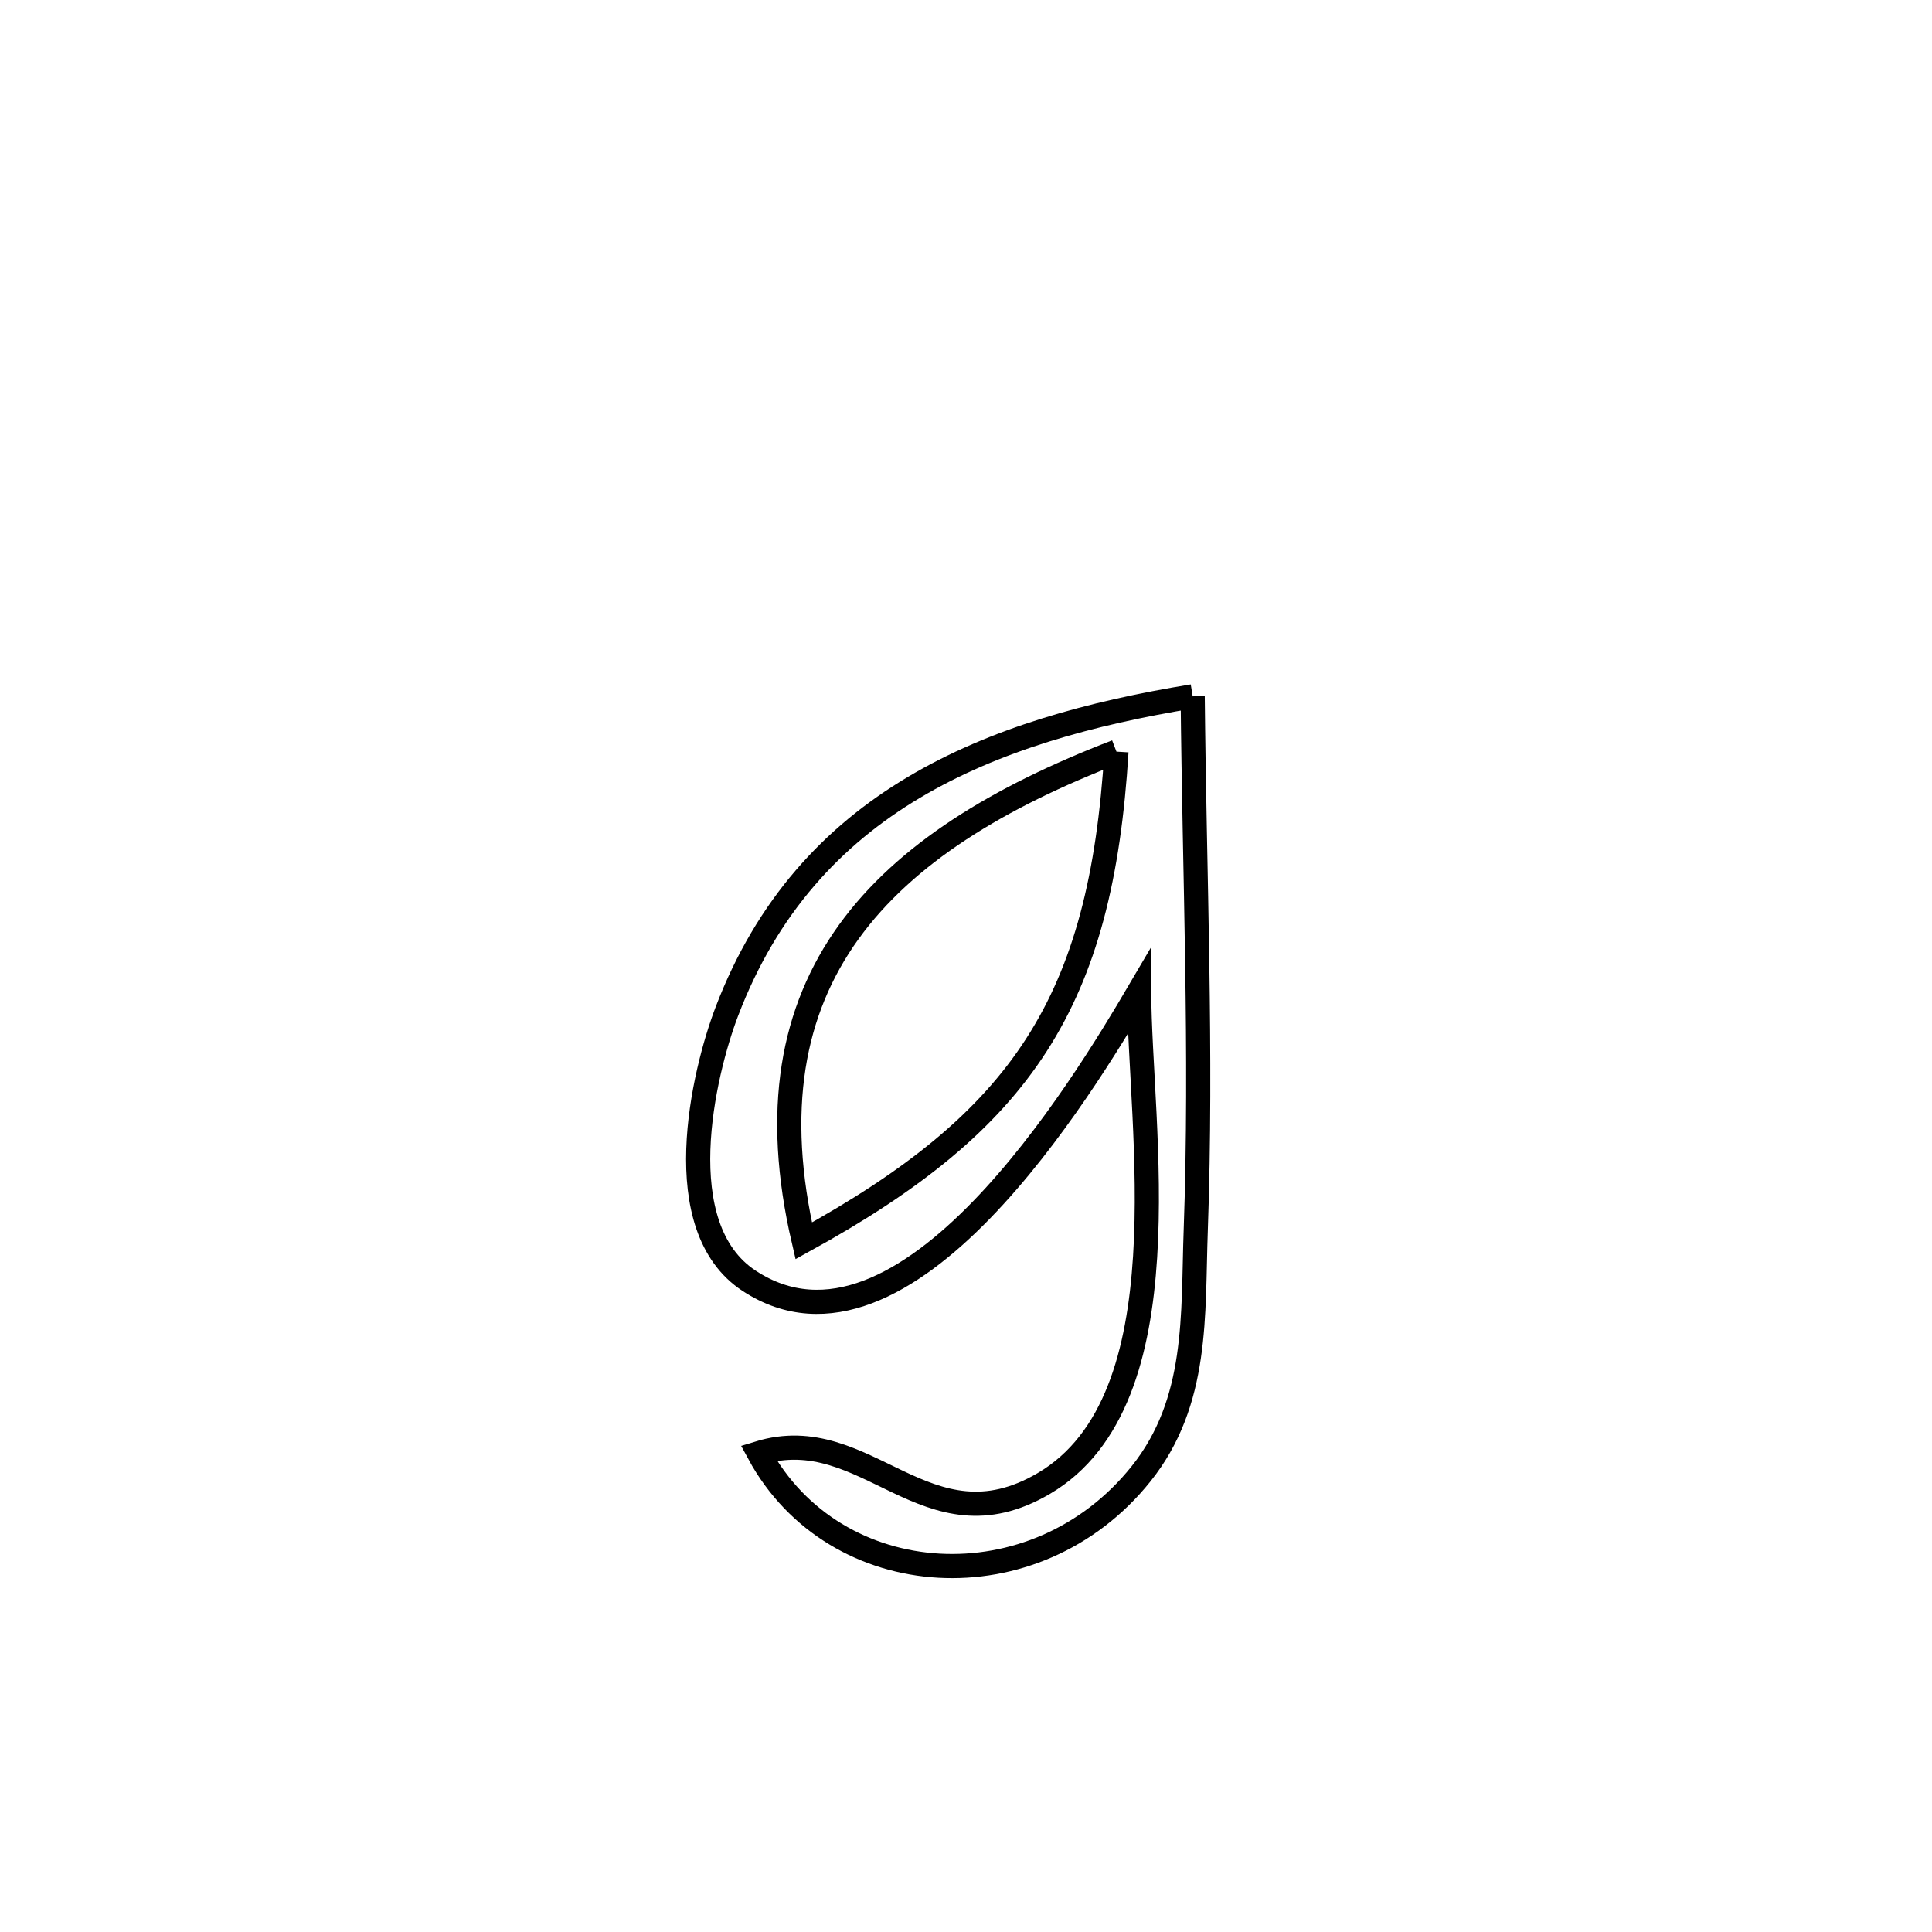 <svg xmlns="http://www.w3.org/2000/svg" viewBox="0.0 0.0 24.0 24.0" height="200px" width="200px"><path fill="none" stroke="black" stroke-width=".3" stroke-opacity="1.0"  filling="0" d="M14.816 8.65 L14.816 8.65 C14.837 10.857 14.933 13.072 14.854 15.279 C14.816 16.332 14.892 17.412 14.174 18.309 C12.865 19.946 10.373 19.799 9.426 18.051 L9.426 18.051 C10.772 17.638 11.505 19.287 12.967 18.428 C14.739 17.387 14.155 13.996 14.151 12.315 L14.151 12.315 C13.453 13.503 11.236 17.173 9.308 15.912 C8.285 15.244 8.735 13.334 9.031 12.56 C10.027 9.953 12.294 9.063 14.816 8.65 L14.816 8.65"></path>
<path fill="none" stroke="black" stroke-width=".3" stroke-opacity="1.0"  filling="0" d="M13.869 9.337 L13.869 9.337 C12.404 9.901 11.243 10.607 10.543 11.578 C9.843 12.55 9.605 13.787 9.984 15.414 L9.984 15.414 C11.345 14.666 12.269 13.923 12.876 12.979 C13.483 12.035 13.774 10.89 13.869 9.337 L13.869 9.337"></path></svg>